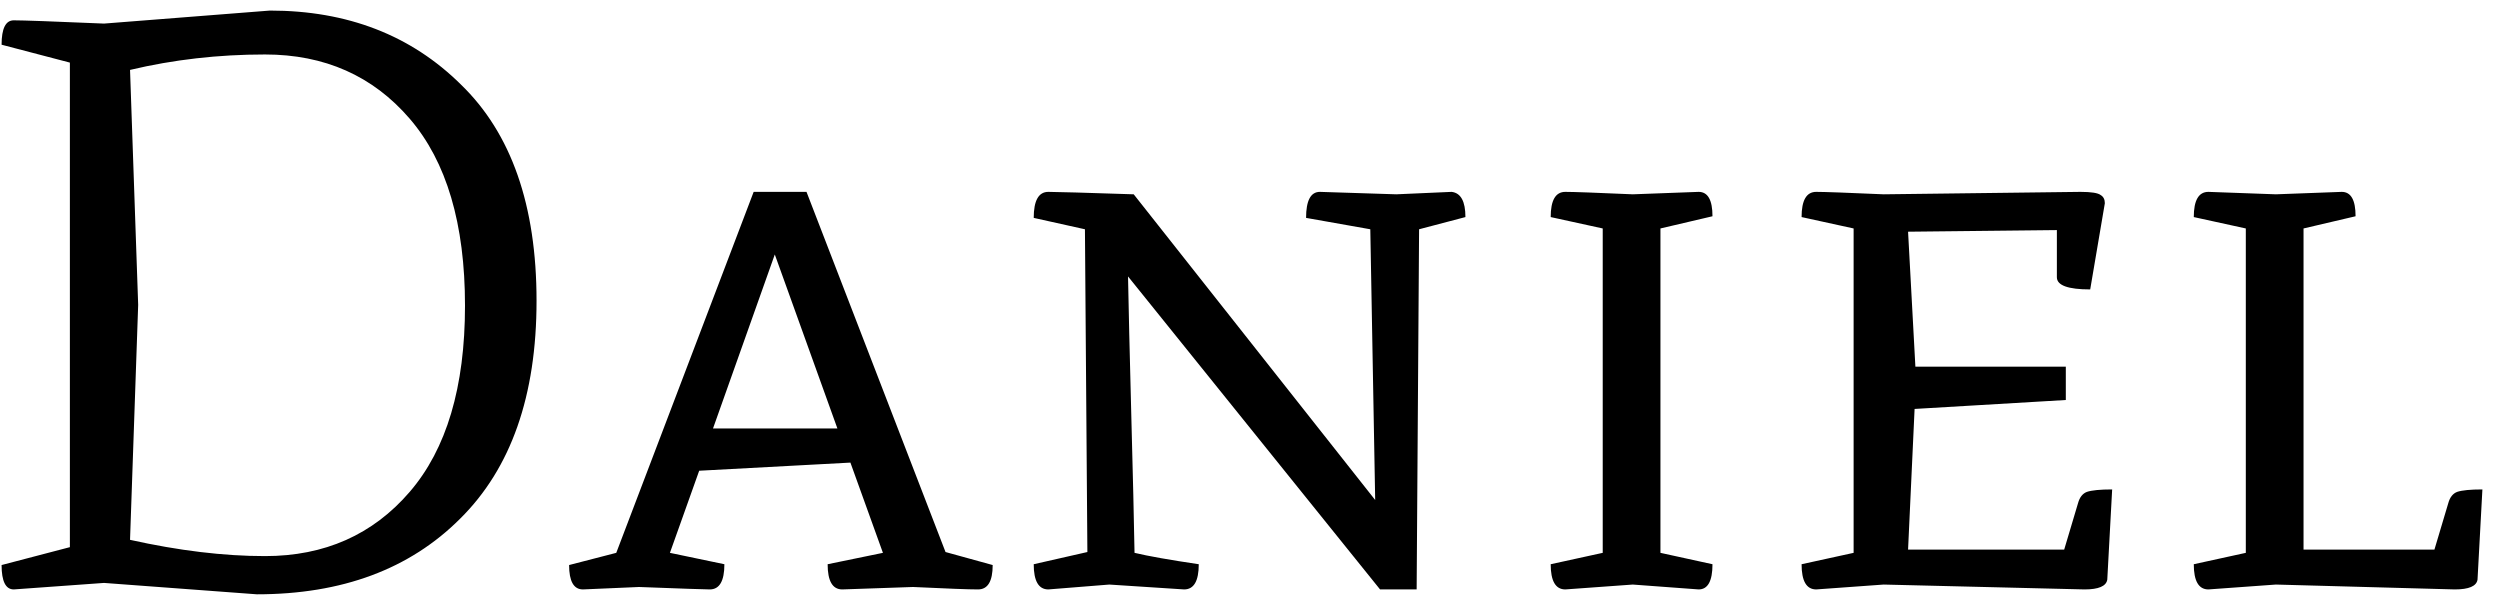 <svg width="123" height="30" viewBox="0 0 123 30" fill="none" xmlns="http://www.w3.org/2000/svg">
<path d="M3.438 3.08L0.078 2.2C0.078 1.4 0.278 1 0.678 1C1.131 1 2.611 1.053 5.118 1.16L13.278 0.52C17.091 0.52 20.225 1.733 22.678 4.16C25.158 6.56 26.398 10.107 26.398 14.8C26.398 19.467 25.145 23.04 22.638 25.52C20.158 28 16.825 29.24 12.638 29.24L5.118 28.68L0.678 29C0.278 29 0.078 28.6 0.078 27.8L3.438 26.92V3.08ZM13.038 27.36C15.972 27.36 18.345 26.307 20.158 24.2C21.971 22.093 22.878 19.04 22.878 15.04C22.878 11.013 21.971 7.947 20.158 5.84C18.345 3.733 15.972 2.68 13.038 2.68C10.745 2.68 8.531 2.933 6.398 3.44L6.798 15L6.398 26.56C8.798 27.093 11.011 27.36 13.038 27.36ZM32.96 27.2L35.64 27.76C35.64 28.587 35.4 29 34.92 29C34.707 29 33.547 28.96 31.44 28.88L28.68 29C28.227 29 28 28.6 28 27.8L30.32 27.2L37.08 9.44H39.68L46.52 27.16L48.84 27.8C48.84 28.6 48.6 29 48.12 29C47.667 29 46.6 28.96 44.92 28.88L41.44 29C40.96 29 40.72 28.587 40.72 27.76L43.44 27.2L41.84 22.76L34.4 23.16L32.96 27.2ZM38.12 12.52L35.08 21.08H41.2L38.12 12.52ZM64.939 9.44L68.699 9.56L71.419 9.44C71.873 9.493 72.099 9.907 72.099 10.68L69.819 11.28L69.699 29H67.899L55.499 13.6C55.526 15.093 55.579 17.36 55.659 20.4C55.739 23.413 55.793 25.68 55.819 27.2C56.486 27.36 57.539 27.547 58.979 27.76C58.979 28.587 58.739 29 58.259 29L54.579 28.76L51.579 29C51.099 29 50.859 28.587 50.859 27.76L53.499 27.16L53.379 11.28L50.859 10.72C50.859 9.867 51.099 9.44 51.579 9.44C51.953 9.44 53.353 9.48 55.779 9.56L67.659 24.6L67.419 11.28L64.259 10.72C64.259 9.867 64.486 9.44 64.939 9.44ZM78.854 11.24L76.294 10.68C76.294 9.853 76.534 9.44 77.014 9.44C77.414 9.44 78.52 9.48 80.334 9.56L83.574 9.44C84.027 9.44 84.254 9.84 84.254 10.64L81.694 11.24V27.2L84.254 27.76C84.254 28.587 84.027 29 83.574 29L80.334 28.76L77.014 29C76.534 29 76.294 28.587 76.294 27.76L78.854 27.2V11.24ZM102.558 29L92.677 28.76L89.358 29C88.877 29 88.638 28.587 88.638 27.76L91.198 27.2V11.24L88.638 10.68C88.638 9.853 88.877 9.44 89.358 9.44C89.757 9.44 90.864 9.48 92.677 9.56L102.358 9.44C102.891 9.44 103.224 9.493 103.358 9.6C103.491 9.68 103.558 9.813 103.558 10L102.838 14.24C101.744 14.24 101.198 14.04 101.198 13.64V11.32L93.877 11.4L94.237 18.04H101.638V19.68L94.198 20.12L93.877 27.04H101.558L102.238 24.76C102.318 24.467 102.464 24.28 102.678 24.2C102.918 24.12 103.331 24.08 103.918 24.08L103.678 28.52C103.624 28.84 103.251 29 102.558 29ZM120.774 29L111.974 28.76L108.654 29C108.174 29 107.934 28.587 107.934 27.76L110.494 27.2V11.24L107.934 10.68C107.934 9.853 108.174 9.44 108.654 9.44L111.974 9.56L115.214 9.44C115.668 9.44 115.894 9.84 115.894 10.64L113.334 11.24V27.04H119.774L120.454 24.76C120.534 24.467 120.681 24.28 120.894 24.2C121.134 24.12 121.548 24.08 122.134 24.08L121.894 28.52C121.841 28.84 121.468 29 120.774 29Z" fill="black"/>
</svg>

